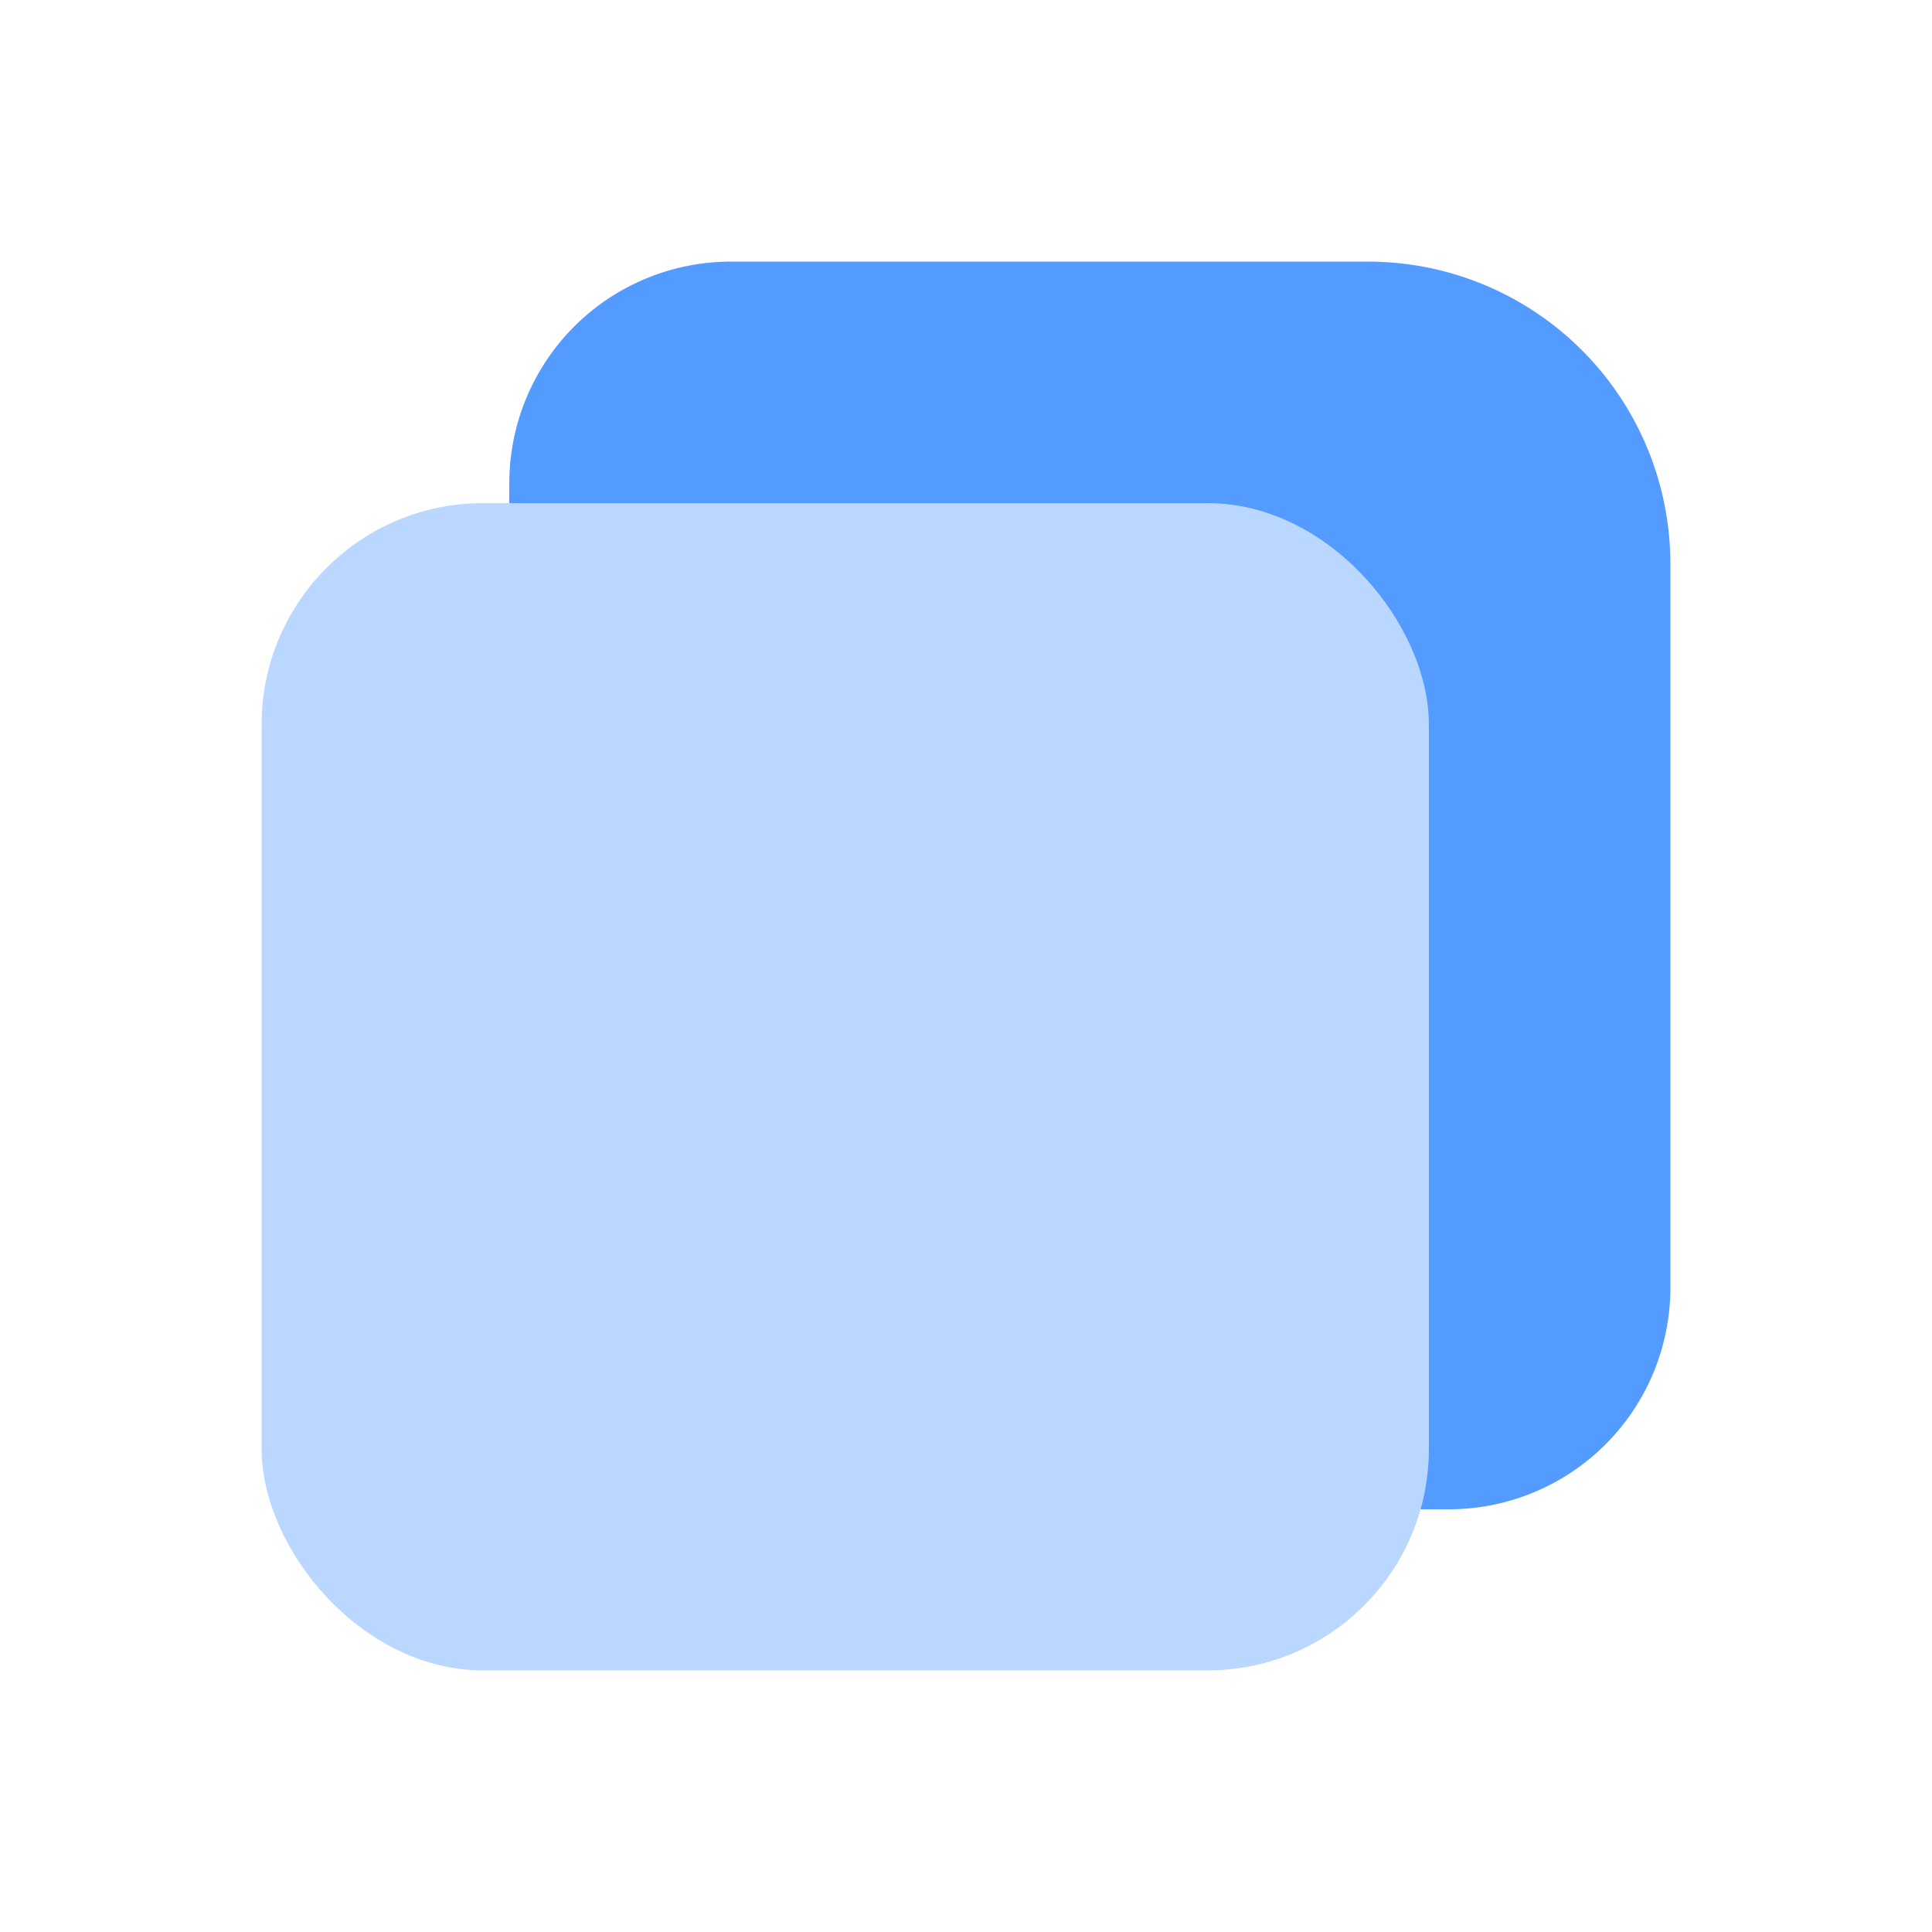 <svg xmlns="http://www.w3.org/2000/svg" version="1.1" xmlns:xlink="http://www.w3.org/1999/xlink" width="512" height="512" x="0" y="0" viewBox="0 0 24 24" xml:space="preserve"><g><path fill="#549bff" d="M17 3.25H9.077A2.752 2.752 0 0 0 6.327 6l-.063 9.981a2.729 2.729 0 0 0 .799 1.956 2.735 2.735 0 0 0 1.951.812H18a2.752 2.752 0 0 0 2.75-2.75V7A3.755 3.755 0 0 0 17 3.25z" opacity="1" data-original="#549bff"></path><rect width="14.5" height="14.5" x="3.25" y="6.25" fill="#bad7ff" rx="2.75" opacity="1" data-original="#bad7ff"></rect></g></svg>